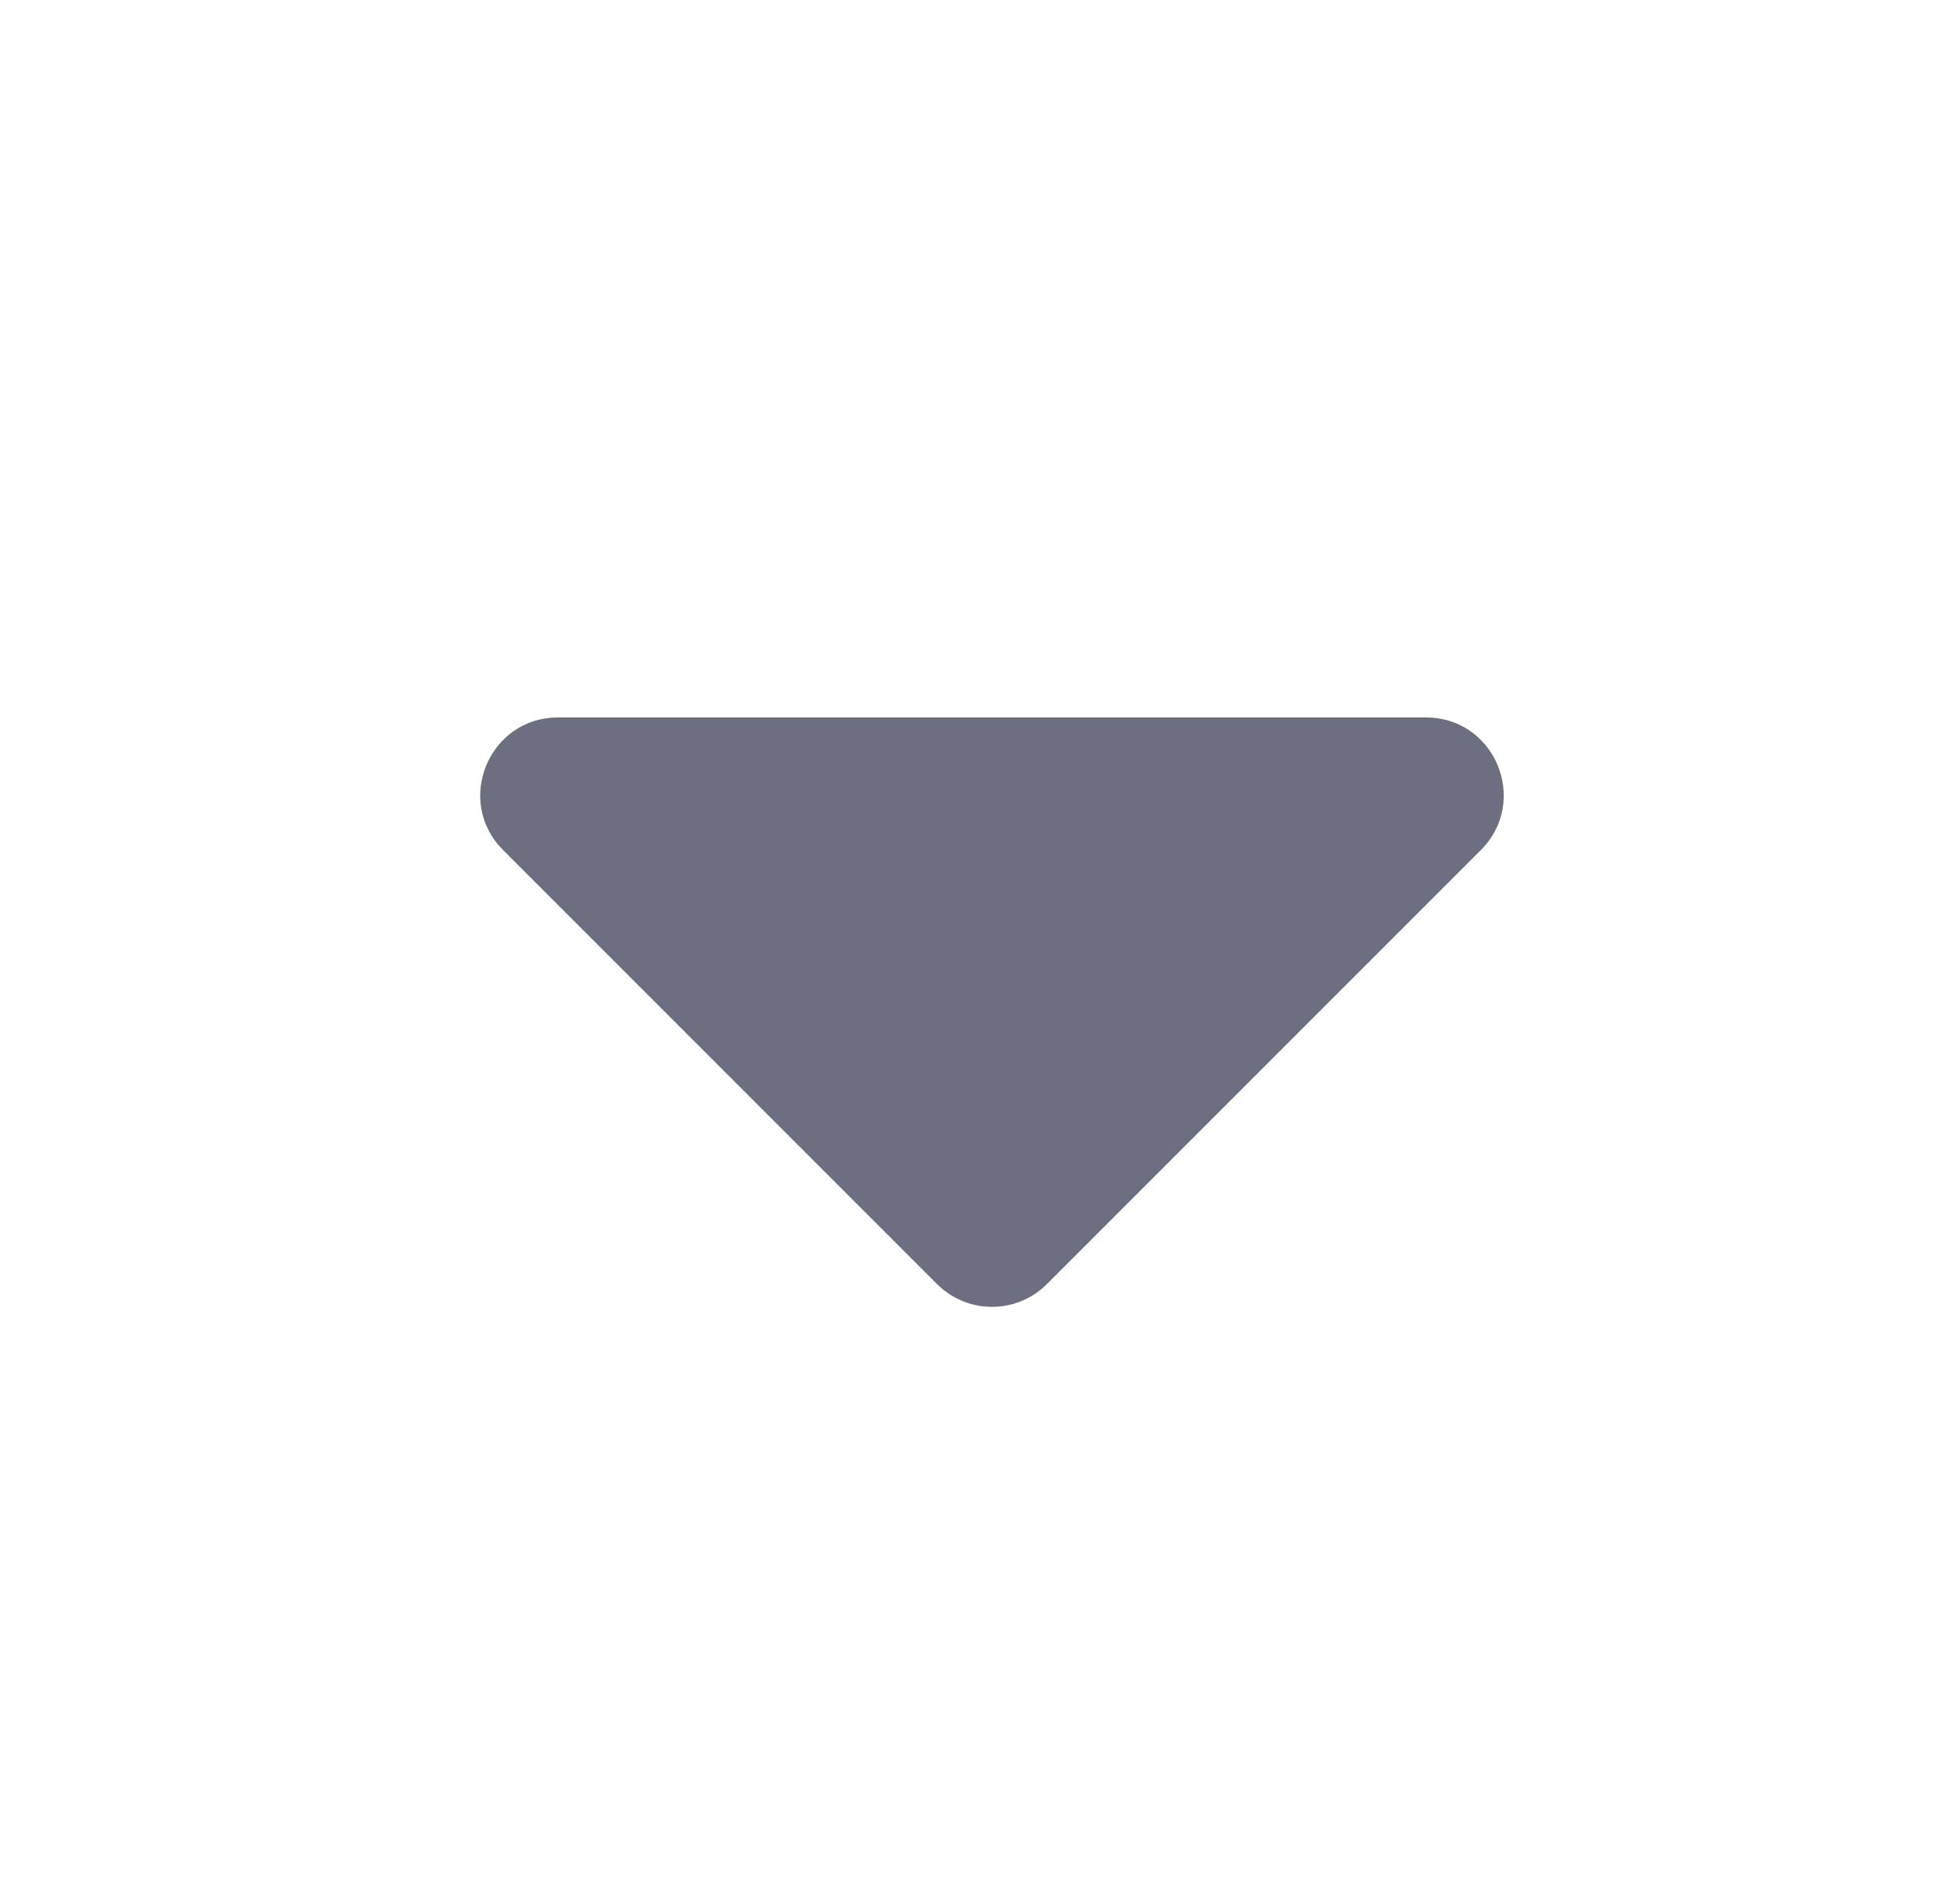 <svg width="26" height="25" viewBox="0 0 26 25" fill="none" xmlns="http://www.w3.org/2000/svg">
<path d="M18.916 9.516H7.402C6.484 9.516 6.025 10.626 6.674 11.275L12.43 17.031C12.833 17.434 13.485 17.434 13.888 17.031L19.644 11.275C20.293 10.626 19.834 9.516 18.916 9.516Z" fill="#6B6F80"/>
</svg>
